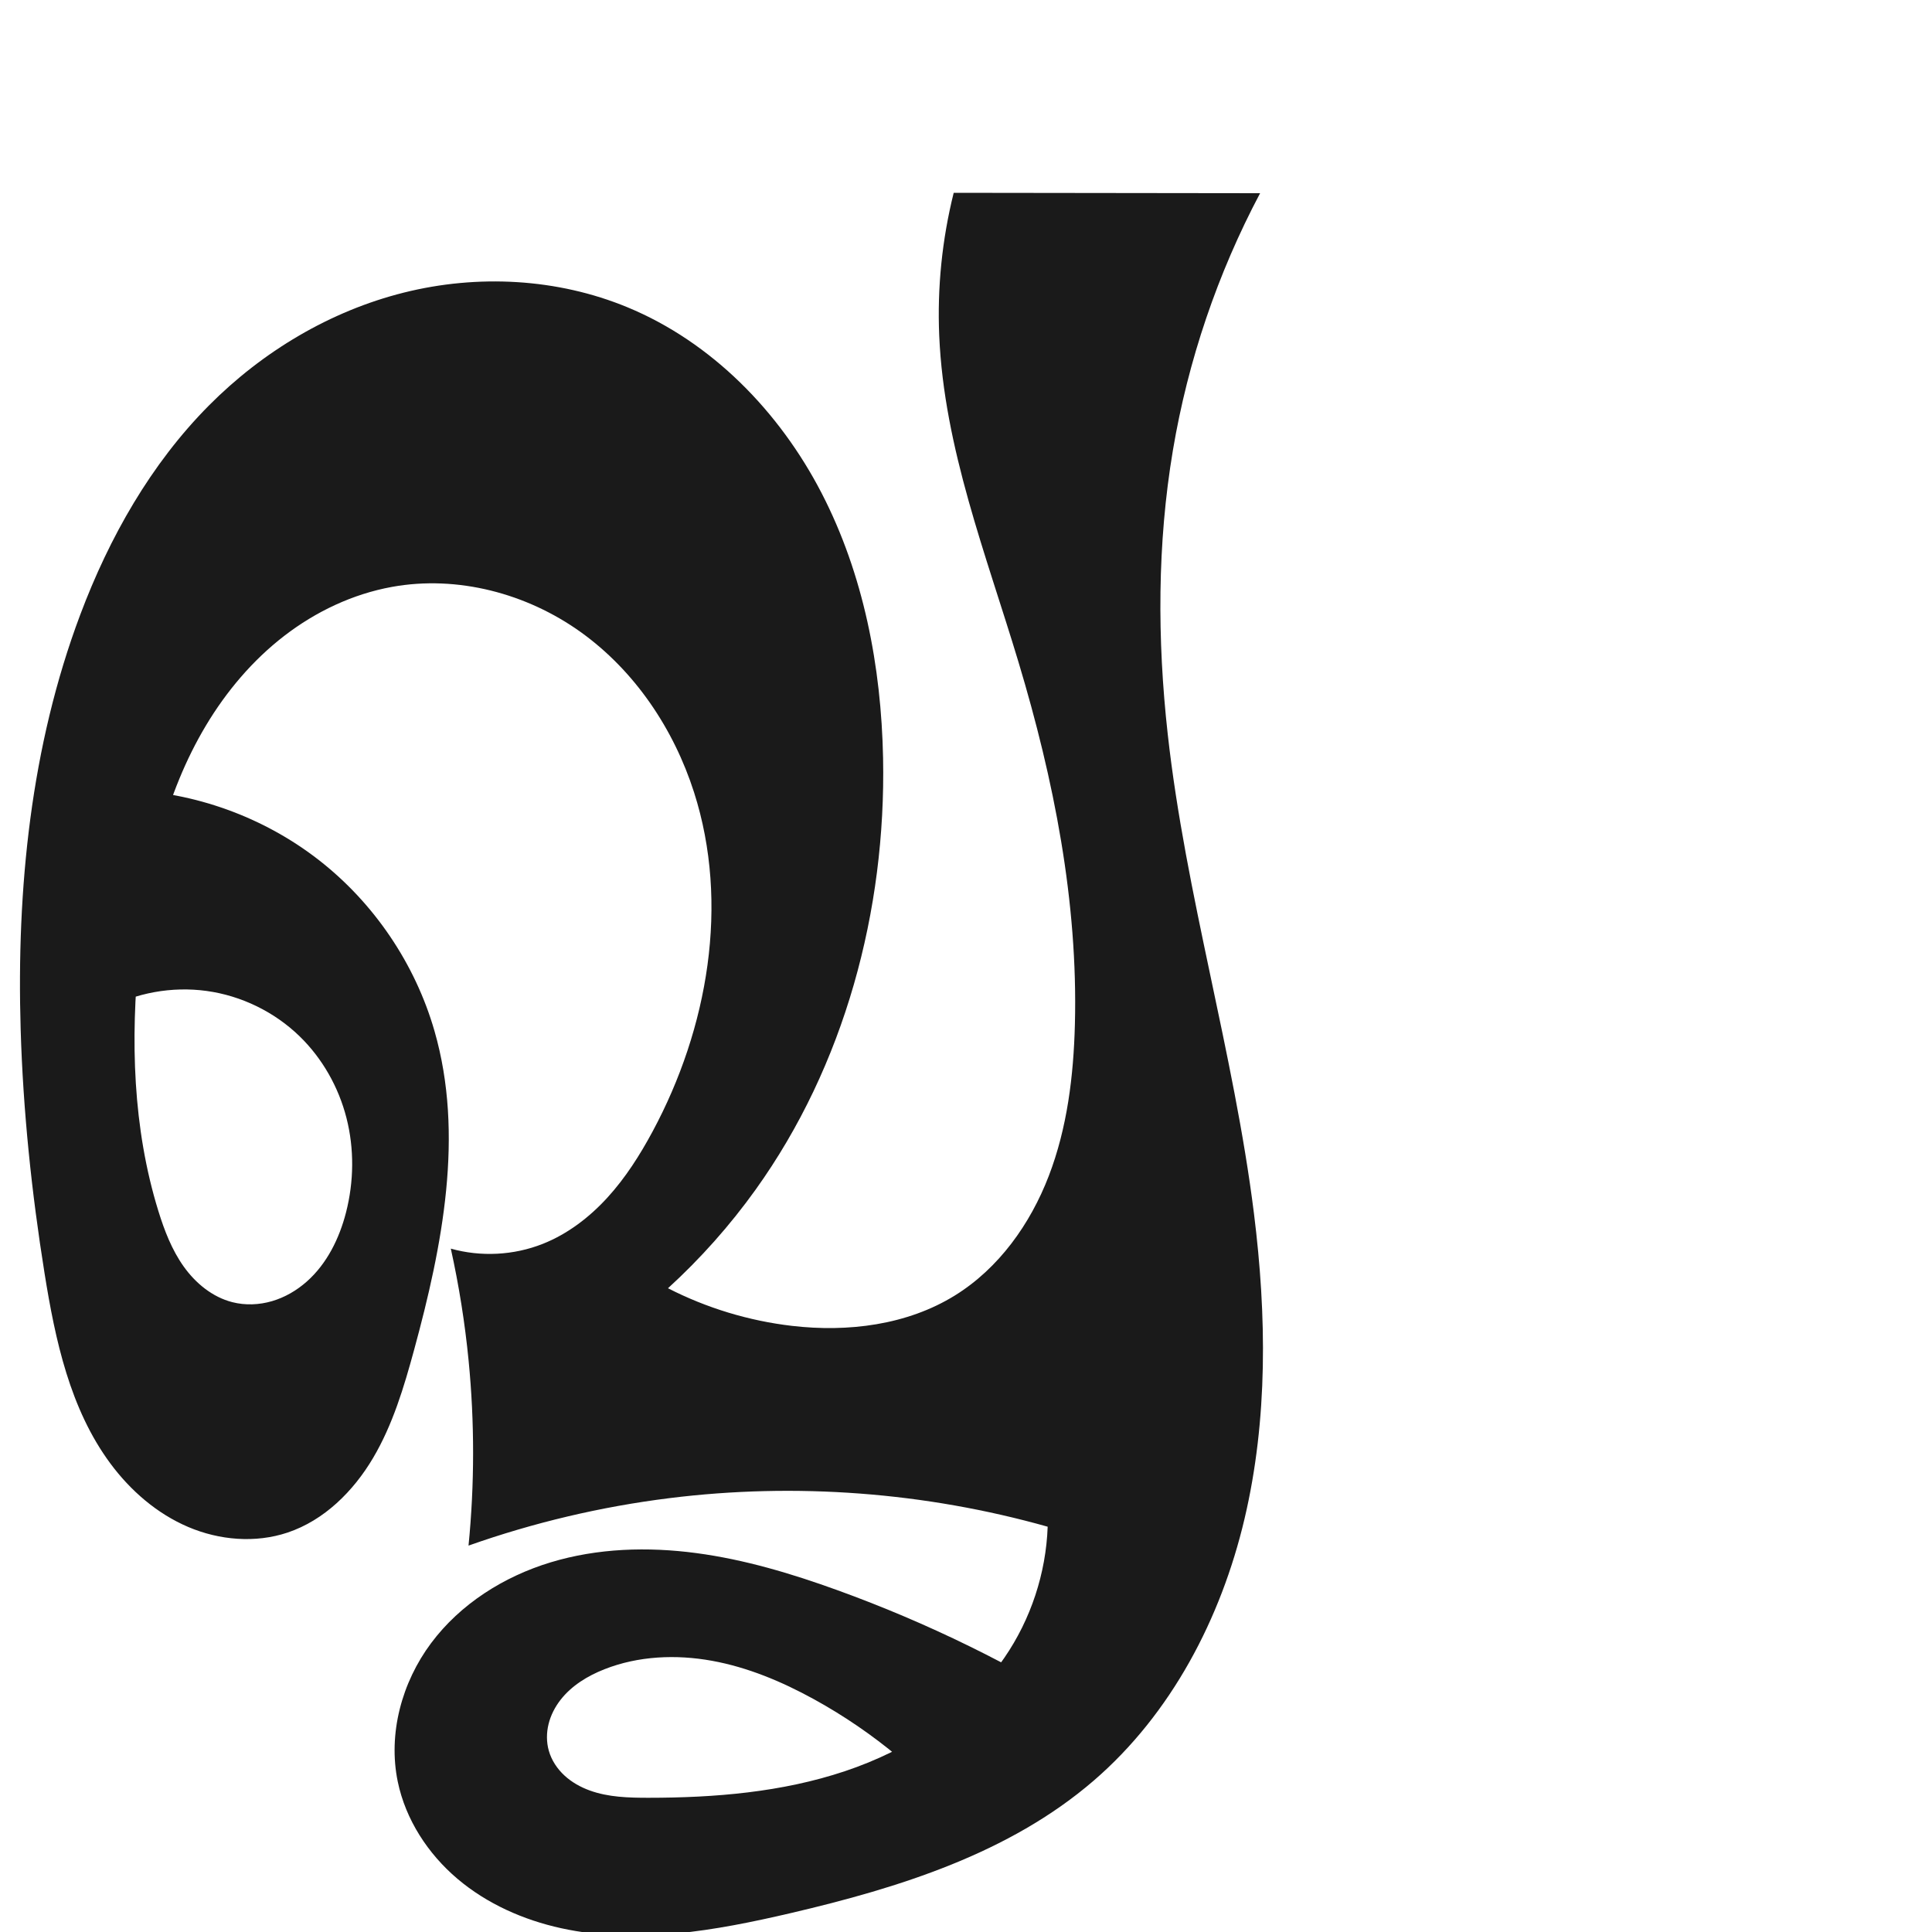 <?xml version="1.0" encoding="UTF-8" standalone="no"?>
<svg
   xmlns:dc="http://purl.org/dc/elements/1.1/"
   xmlns:cc="http://creativecommons.org/ns#"
   xmlns:rdf="http://www.w3.org/1999/02/22-rdf-syntax-ns#"
   xmlns:svg="http://www.w3.org/2000/svg"
   xmlns="http://www.w3.org/2000/svg"
   xmlns:sodipodi="http://sodipodi.sourceforge.net/DTD/sodipodi-0.dtd"
   xmlns:inkscape="http://www.inkscape.org/namespaces/inkscape"
   xml:space="preserve"
   width="1000"
   height="1000"
   version="1.1"
   style="clip-rule:evenodd;fill-rule:evenodd;image-rendering:optimizeQuality;shape-rendering:geometricPrecision;text-rendering:geometricPrecision"
   viewBox="0 0 1000 1000"
   id="svg10"
   sodipodi:docname="ഖൃ.svg"
   inkscape:version="1.0.1 (3bc2e813f5, 2020-09-07)"><sodipodi:namedview
   pagecolor="#ffffff"
   bordercolor="#666666"
   borderopacity="1"
   objecttolerance="10"
   gridtolerance="10"
   guidetolerance="10"
   inkscape:pageopacity="0"
   inkscape:pageshadow="2"
   inkscape:window-width="1920"
   inkscape:window-height="1015"
   id="namedview12"
   showgrid="false"
   inkscape:zoom="0.84890884"
   inkscape:cx="327.86116"
   inkscape:cy="739.37689"
   inkscape:window-x="1920"
   inkscape:window-y="0"
   inkscape:window-maximized="1"
   inkscape:current-layer="svg10"
   showguides="true"
   inkscape:guide-bbox="true"
   inkscape:document-rotation="0"><sodipodi:guide
     position="0,1000"
     orientation="0,1"
     id="guide16"
     inkscape:label=""
     inkscape:locked="true"
     inkscape:color="rgb(0,0,255)" /><sodipodi:guide
     position="1763.312,2036.169"
     orientation="1000,0"
     id="guide18" /><sodipodi:guide
     position="0,200"
     orientation="0,1"
     id="guide20"
     inkscape:label="base"
     inkscape:locked="true"
     inkscape:color="rgb(0,0,255)" /><inkscape:grid
     type="xygrid"
     id="grid24"
     originx="-473.376"
     originy="-489.692" /><sodipodi:guide
     position="0,0"
     orientation="0,1"
     id="guide34"
     inkscape:label="bottom"
     inkscape:locked="true"
     inkscape:color="rgb(0,0,255)" /><sodipodi:guide
     position="225.051,1693.319"
     orientation="0,1"
     id="guide44"
     inkscape:label=""
     inkscape:locked="false"
     inkscape:color="rgb(0,0,255)" /><sodipodi:guide
     position="0,900"
     orientation="0,1"
     id="guide46"
     inkscape:label=""
     inkscape:locked="true"
     inkscape:color="rgb(0,0,255)" /><sodipodi:guide
     position="658.451,562.878"
     orientation="-1,0"
     id="guide841"
     inkscape:label="width"
     inkscape:locked="false"
     inkscape:color="rgb(0,0,255)" /></sodipodi:namedview>
 <defs
   id="defs4"><inkscape:path-effect
   effect="spiro"
   id="path-effect854"
   is_visible="true"
   lpeversion="1" />
  <style
   type="text/css"
   id="style2">
   <![CDATA[
    .fil0 {fill:#EF7F1A;fill-rule:nonzero}
   ]]>
  </style>
 <inkscape:path-effect
   effect="spiro"
   id="path-effect1214"
   is_visible="true"
   lpeversion="1" /><inkscape:path-effect
   effect="spiro"
   id="path-effect1195"
   is_visible="true"
   lpeversion="1" /><inkscape:path-effect
   effect="spiro"
   id="path-effect992"
   is_visible="true"
   lpeversion="1" /><inkscape:path-effect
   effect="spiro"
   id="path-effect287"
   is_visible="true"
   lpeversion="1" /></defs>
 
<path
   style="display:inline;fill:#1a1a1a;fill-rule:nonzero;stroke:none;stroke-width:1.967;stroke-linecap:butt;stroke-linejoin:miter;stroke-miterlimit:4;stroke-dasharray:none;stroke-opacity:1"
   d="m 566.073,888.019 c -41.631,-26.293 -86.106,-48.08 -132.398,-64.856 -23.82,-8.633 -48.246,-15.97 -73.362,-19.299 -25.116,-3.329 -51.032,-2.548 -75.28,4.796 -24.248,7.344 -46.766,21.542 -61.915,41.85 -15.149,20.308 -22.381,46.914 -17.228,71.721 4.073,19.604 15.607,37.296 30.885,50.237 15.278,12.941 34.136,21.289 53.695,25.576 39.116,8.574 79.852,1.278 118.847,-7.833 56.105,-13.108 113.151,-30.938 156.789,-68.559 40.13,-34.597 65.885,-83.906 78.048,-135.475 12.163,-51.569 11.465,-105.456 4.899,-158.032 -10.425,-83.472 -35.359,-164.679 -44.65,-248.285 -5.425,-48.813 -5.449,-98.41 2.7,-146.843 C 614.903,186.646 630.204,141.546 652.228,100 L 493.635,99.802 c -6.031,24.135 -8.562,49.142 -7.491,73.996 2.502,58.062 24.285,113.246 41.026,168.898 18.3,60.837 30.837,124.011 29.195,187.519 -0.69,26.661 -3.955,53.565 -13.521,78.46 -9.567,24.895 -25.871,47.779 -48.539,61.83 -24.783,15.362 -55.411,19.136 -84.374,15.765 -22.326,-2.599 -44.177,-9.229 -64.183,-19.475 16.846,-15.371 32.077,-32.511 45.363,-51.046 46.019,-64.2 67.531,-144.408 65.967,-223.382 C 456.139,345.034 446.996,297.28 425.258,255.223 403.521,213.167 368.496,177.119 324.744,159.034 288.408,144.013 247.165,141.902 209.023,151.452 170.882,161.001 135.908,181.938 108.19,209.826 78.085,240.115 56.582,278.153 41.55,318.126 15.944,386.22 8.529,460.063 10.692,532.78 c 1.258,42.296 5.673,84.47 12.364,126.253 5.546,34.635 13.193,70.267 34.069,98.455 10.438,14.094 24.156,25.995 40.291,32.868 16.135,6.873 34.75,8.464 51.386,2.912 18.992,-6.339 34.119,-21.4 44.307,-38.635 10.188,-17.236 15.978,-36.665 21.244,-55.982 C 229.036,644.789 240.339,587.312 224.897,533.663 214.868,498.824 193.549,467.331 164.929,445.079 136.308,422.826 100.533,409.926 64.297,408.794 l -9.904,113.659 c 15.928,-8.614 34.626,-12.006 52.565,-9.537 17.939,2.469 35.025,10.787 48.033,23.385 11.846,11.472 20.259,26.372 24.341,42.349 4.082,15.977 3.866,32.982 -0.242,48.952 -3.461,13.456 -9.883,26.493 -20.276,35.713 -5.197,4.61 -11.34,8.2 -18.006,10.156 -6.666,1.956 -13.855,2.247 -20.585,0.525 -10.271,-2.627 -18.966,-9.792 -25.125,-18.422 -6.158,-8.629 -10.013,-18.68 -13.143,-28.809 -13.263,-42.915 -14.48,-88.787 -9.941,-133.475 4.17,-41.052 13.415,-82.405 34.612,-117.807 10.599,-17.701 24.146,-33.741 40.483,-46.341 16.337,-12.6 35.509,-21.697 55.81,-25.374 33.864,-6.133 69.769,3.377 97.728,23.444 27.959,20.067 48.097,50.105 58.589,82.882 18.47,57.697 7.234,122.221 -21.461,175.575 -6.558,12.194 -14.039,23.982 -23.377,34.205 -9.337,10.223 -20.616,18.868 -33.49,23.962 -15.026,5.946 -32.008,6.822 -47.566,2.454 4.23,19.131 7.309,38.517 9.215,58.017 3.108,31.797 3.093,63.898 -0.047,95.692 33.632,-11.895 68.552,-20.145 103.952,-24.559 65.386,-8.153 132.392,-3.096 195.813,14.78 -0.859,24.099 -8.719,47.908 -22.377,67.781 -19.471,28.331 -49.961,47.86 -82.563,58.762 -32.602,10.903 -67.373,13.758 -101.749,13.764 -10.232,0.002 -20.681,-0.28 -30.302,-3.763 -4.811,-1.742 -9.366,-4.29 -13.123,-7.762 -3.758,-3.472 -6.696,-7.893 -8.093,-12.815 -1.277,-4.499 -1.242,-9.332 -0.118,-13.871 1.124,-4.539 3.315,-8.786 6.187,-12.477 5.742,-7.382 14.041,-12.423 22.743,-15.85 17.53,-6.904 37.089,-7.733 55.627,-4.37 18.538,3.363 36.149,10.764 52.665,19.83 31.11,17.077 58.846,40.274 81.155,67.875 z"
   id="use1029"
   sodipodi:nodetypes="caaaaaaaccsasaacaaaaaaaaaaccaaaaaaaaacscacaaaaacc"
   inkscape:path-effect="#path-effect854"
   inkscape:original-d="m 566.07322,888.01856 c 15.90834,-5.43607 -83.26757,-63.74418 -132.39838,-64.85618 -82.77767,-1.87355 -231.41675,16.3488 -227.78589,99.06803 3.13516,71.42605 132.00339,71.18611 203.4263,67.98034 56.98366,-2.55768 119.30567,-25.56279 156.78887,-68.55917 66.8084,-76.63487 77.99286,-191.96015 82.94666,-293.50682 4.09729,-83.98932 -37.94944,-164.46291 -44.65039,-248.2847 -3.90124,-48.8004 -5.71387,-98.61585 2.70036,-146.84343 C 615.14802,186.89234 652.22779,100 652.22779,100 L 493.63481,99.802168 c 0,0 -13.2093,55.403752 -7.49115,73.995662 5.71814,18.59191 29.7218,112.07531 41.02572,168.8984 12.34245,62.04359 28.37536,101.6675 29.19477,187.51894 0.30882,32.33205 -21.96385,108.55585 -62.05982,140.2901 -22.43481,17.75607 -55.80555,17.3359 -84.37362,15.76466 -22.32378,-1.22783 -26.40122,-5.67556 -64.18292,-19.47504 8.87944,-26.52876 34.31329,-31.14418 45.36277,-51.04567 37.68715,-67.87924 74.8277,-146.24993 65.96659,-223.38224 C 446.87204,303.53565 406.66876,194.86041 324.74439,159.03378 256.8125,129.32625 168.32741,166.45734 108.19022,209.8255 73.810689,234.61842 55.973093,278.26799 41.550404,318.12558 16.953729,386.09932 12.323653,460.51143 10.691546,532.78011 9.7368134,575.0551 5.6133889,620.51274 23.055979,659.03342 48.346295,714.88521 87.656424,797.76736 148.80204,793.2688 c 38.2654,-2.81523 52.94238,-58.37992 65.55132,-94.61776 C 232.46332,646.6034 247.52085,583.91264 224.89652,533.6626 197.05742,471.83024 63.335735,398.85976 64.297395,408.79375 l -9.904341,113.65893 c -7.691401,-17.23032 75.256666,-8.59275 100.597776,13.8476 23.56473,20.86732 34.07892,61.44935 24.09874,91.30127 -7.92173,23.69489 -34.03769,49.16675 -58.86743,46.39441 C 100.08465,671.74753 89.425527,645.60036 81.953968,626.76557 65.502856,585.29454 60.325189,536.34741 72.012928,493.29068 92.126614,419.19339 127.44282,317.85519 202.91828,303.76891 c 61.94735,-11.56148 130.28079,48.93896 156.31738,106.3257 24.3606,53.69272 4.07117,122.42931 -21.461,175.57492 -11.74208,24.44134 -32.15368,47.00891 -56.86685,58.16753 -14.4699,6.53353 -36.13259,6.15052 -47.56643,2.4537 10.40833,23.7387 9.05882,29.76751 9.21488,58.01738 0.1445,26.12728 2.25796,71.30805 -0.0471,95.69186 0,0 68.45641,-21.77306 103.95171,-24.55918 65.25594,-5.12211 47.32265,36.81825 195.81295,14.78005 -17.9193,11.53841 -6.03075,50.4923 -22.37732,67.78114 -45.35938,47.97407 -118.32554,74.72 -184.3117,72.5263 -18.98245,-0.63107 -46.54094,-6.01028 -51.51878,-24.3393 -4.46389,-16.43659 13.22517,-35.33158 28.81166,-42.19808 33.36875,-14.70033 74.98526,0.61966 108.29193,15.46009 32.21301,14.35313 69.17583,87.1912 81.15536,67.87506 z" /></svg>
